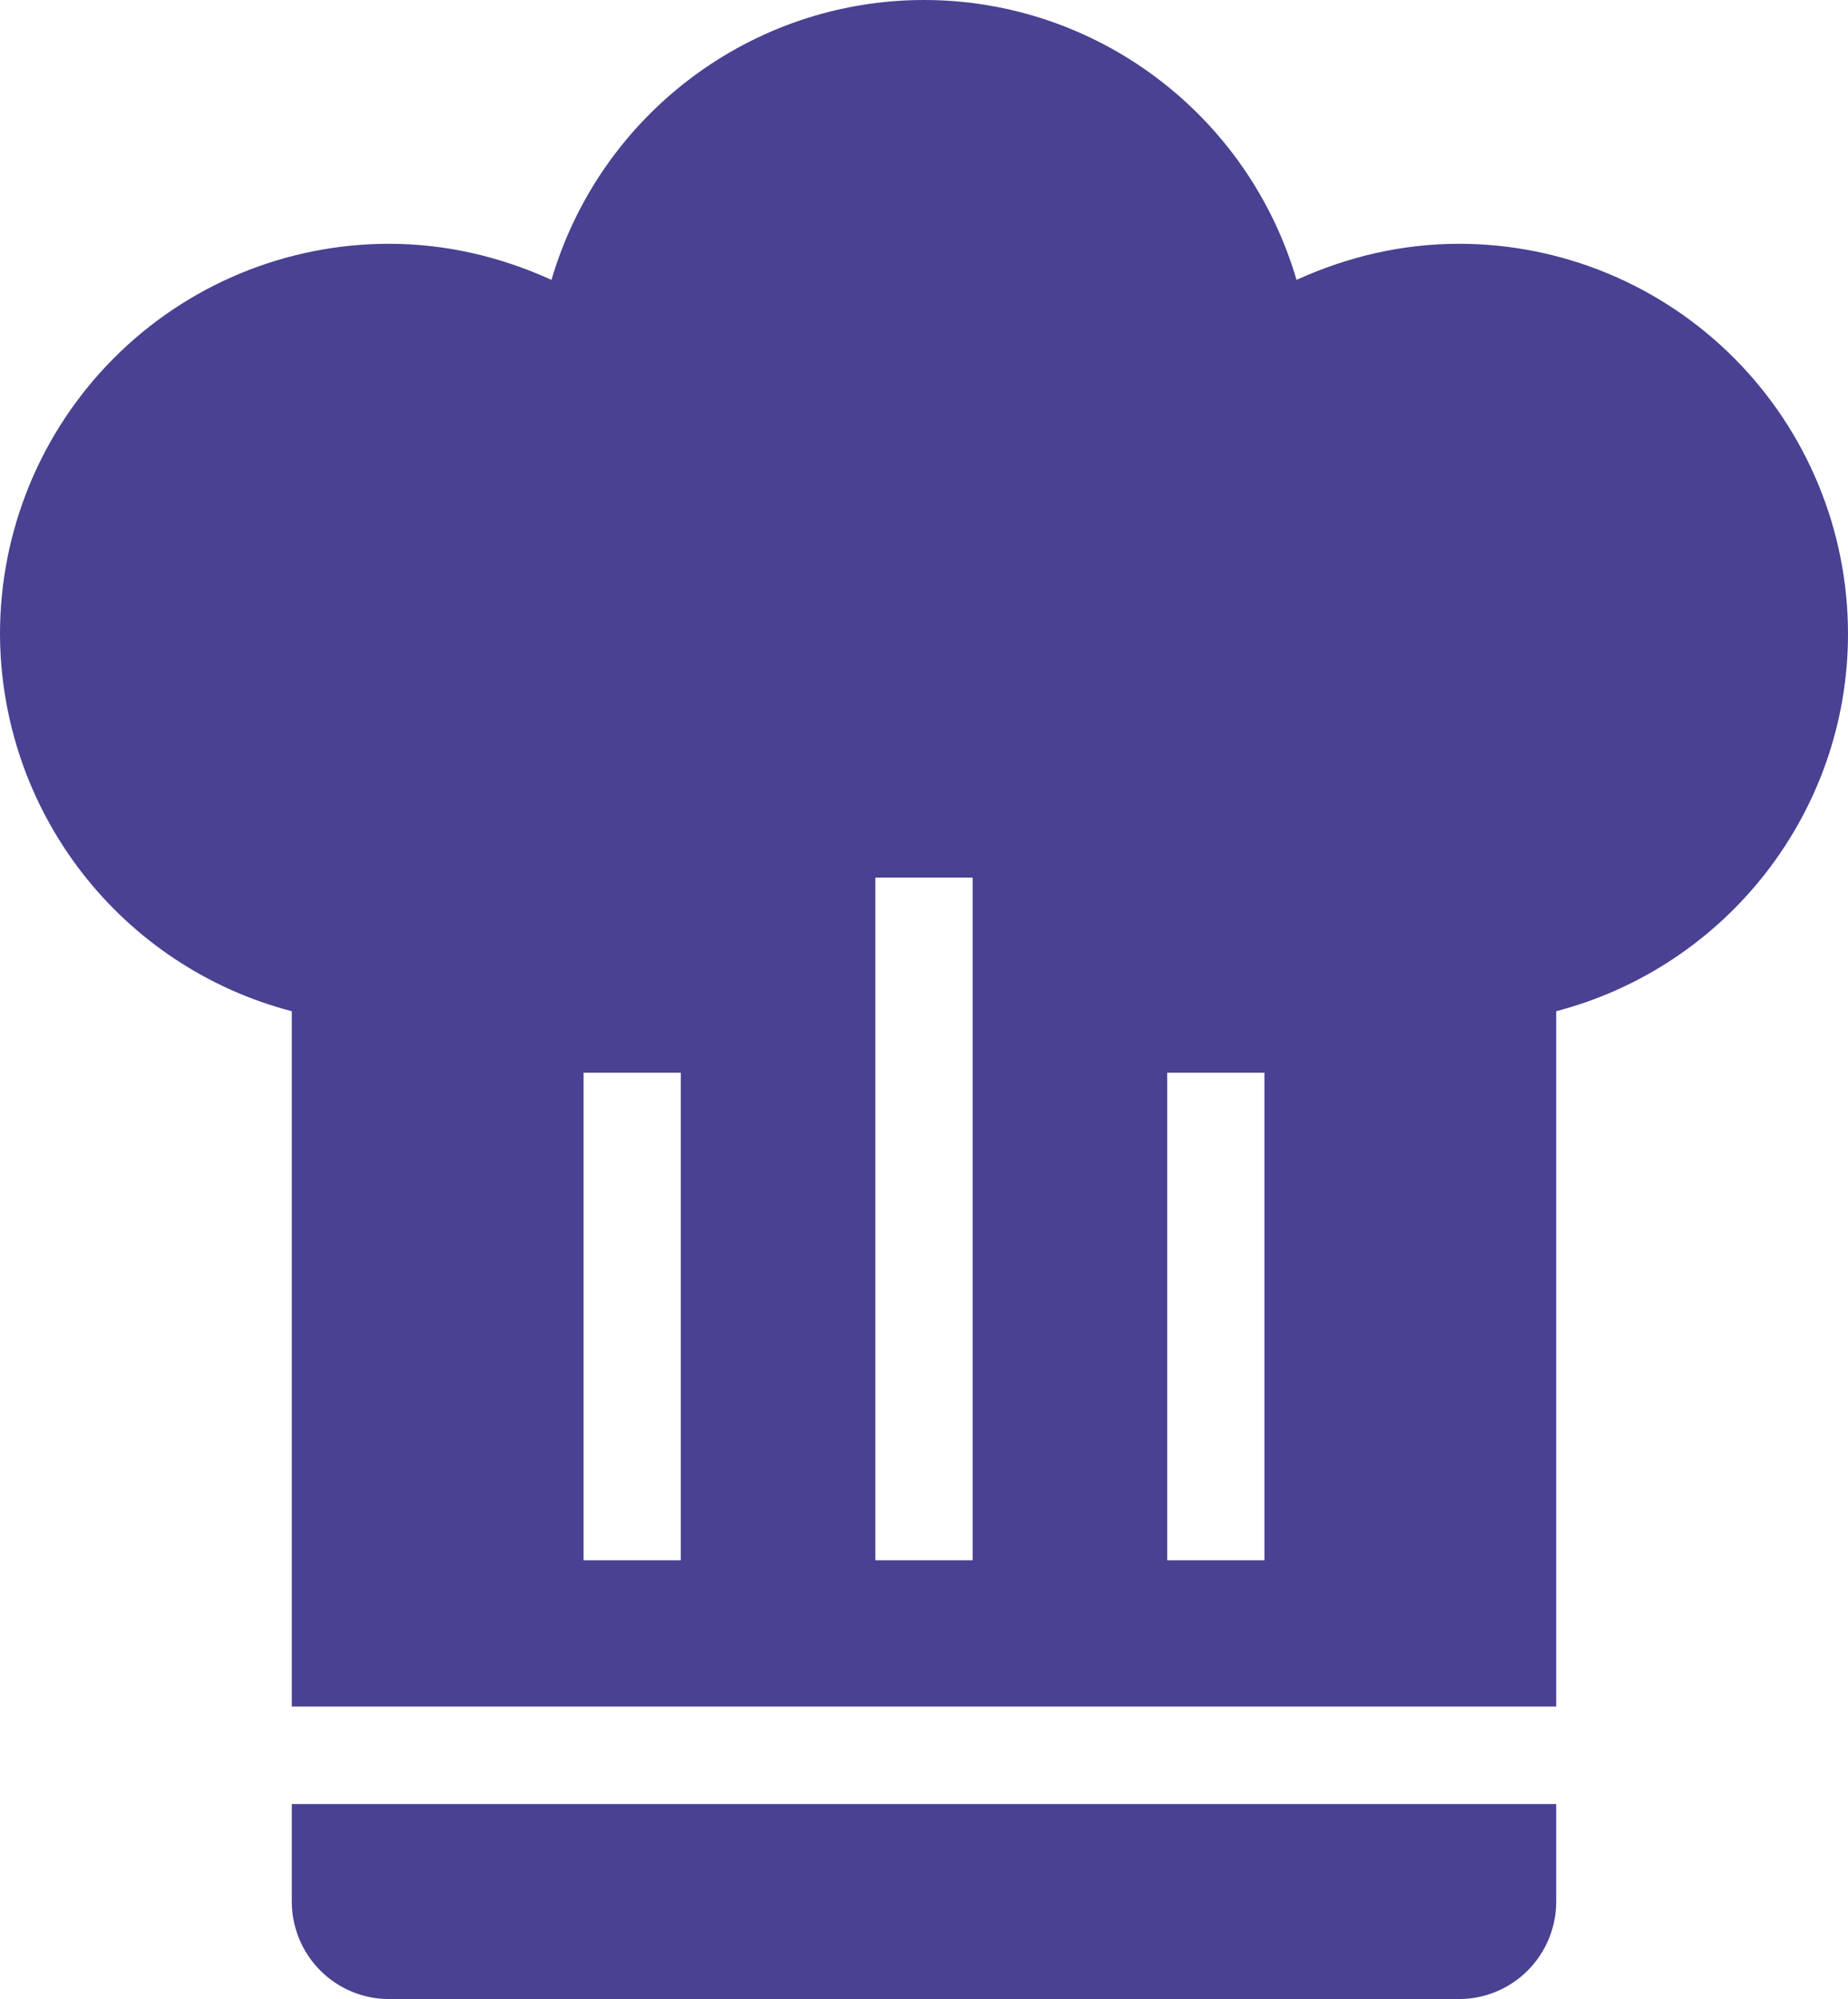 <svg width="245" height="265" viewBox="0 0 245 265" fill="none" xmlns="http://www.w3.org/2000/svg">
<path d="M122.5 0C99.676 0 79.561 15.124 73.113 37.1C66.279 33.998 59.058 32.317 51.579 32.317C37.899 32.317 24.78 37.765 15.107 47.462C5.434 57.159 0 70.311 0 84.024C0.031 95.475 3.843 106.594 10.841 115.644C17.839 124.695 27.63 131.167 38.684 134.051V226.22H206.316V134.051C229.011 128.105 245 107.551 245 84.024C245 70.311 239.566 57.159 229.893 47.462C220.22 37.765 207.101 32.317 193.421 32.317C185.942 32.317 178.721 33.998 171.887 37.1C165.439 15.124 145.324 0 122.5 0ZM116.053 116.341H128.947V206.829H116.053V116.341ZM77.368 142.195H90.263V206.829H77.368V142.195ZM154.737 142.195H167.632V206.829H154.737V142.195ZM38.684 239.146V252.073C38.684 255.502 40.043 258.79 42.461 261.214C44.879 263.638 48.159 265 51.579 265H193.421C196.841 265 200.121 263.638 202.539 261.214C204.957 258.79 206.316 255.502 206.316 252.073V239.146H38.684Z" fill="#494192"/>
</svg>
